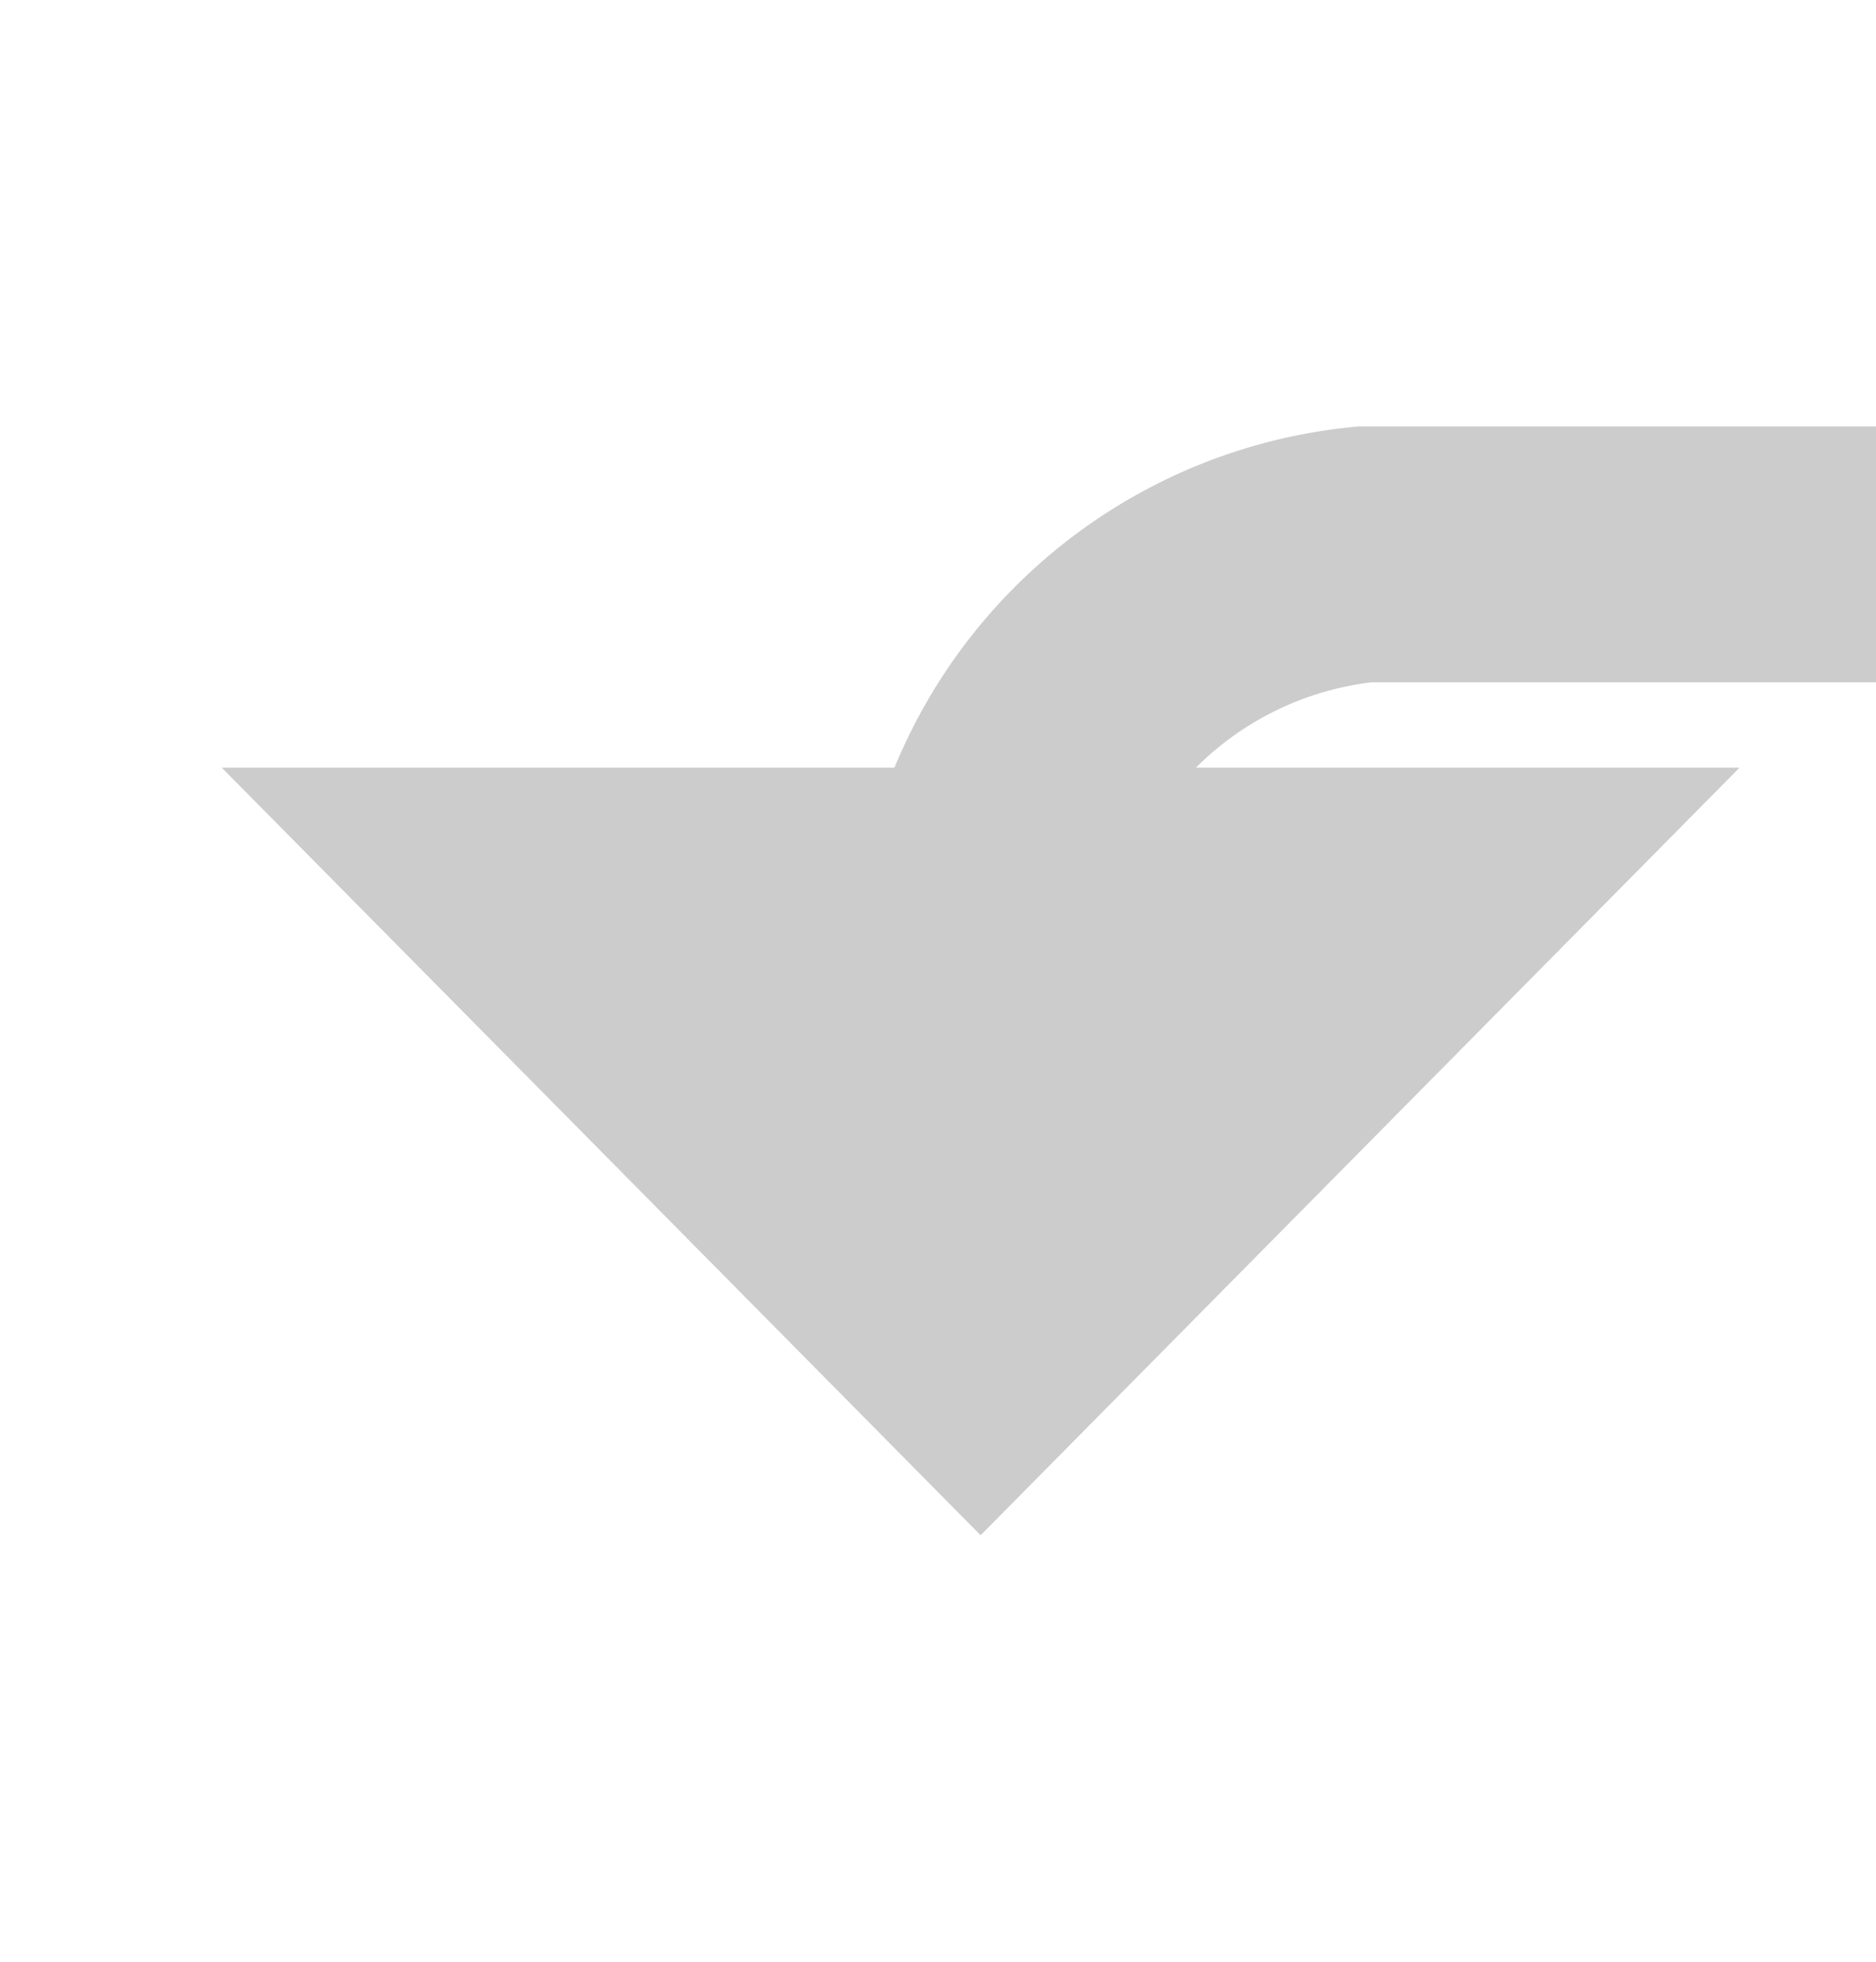 ﻿<?xml version="1.0" encoding="utf-8"?>
<svg version="1.1" xmlns:xlink="http://www.w3.org/1999/xlink" width="22px" height="23px" preserveAspectRatio="xMidYMin meet" viewBox="511 1204  20 23" xmlns="http://www.w3.org/2000/svg">
  <defs>
    <mask fill="white" id="clip293">
      <path d="M 671 1187  L 791 1187  L 791 1233  L 671 1233  Z M 510 1183  L 930 1183  L 930 1233  L 510 1233  Z " fill-rule="evenodd" />
    </mask>
  </defs>
  <path d="M 927.5 1183  L 927.5 1205  A 5 5 0 0 1 922.5 1210.5 L 526 1210.5  A 5 5 0 0 0 521.5 1215.5 L 521.5 1215  " stroke-width="3" stroke="#cccccc" fill="none" mask="url(#clip293)" />
  <path d="M 512.6 1213  L 521.5 1222  L 530.4 1213  L 512.6 1213  Z " fill-rule="nonzero" fill="#cccccc" stroke="none" mask="url(#clip293)" />
</svg>